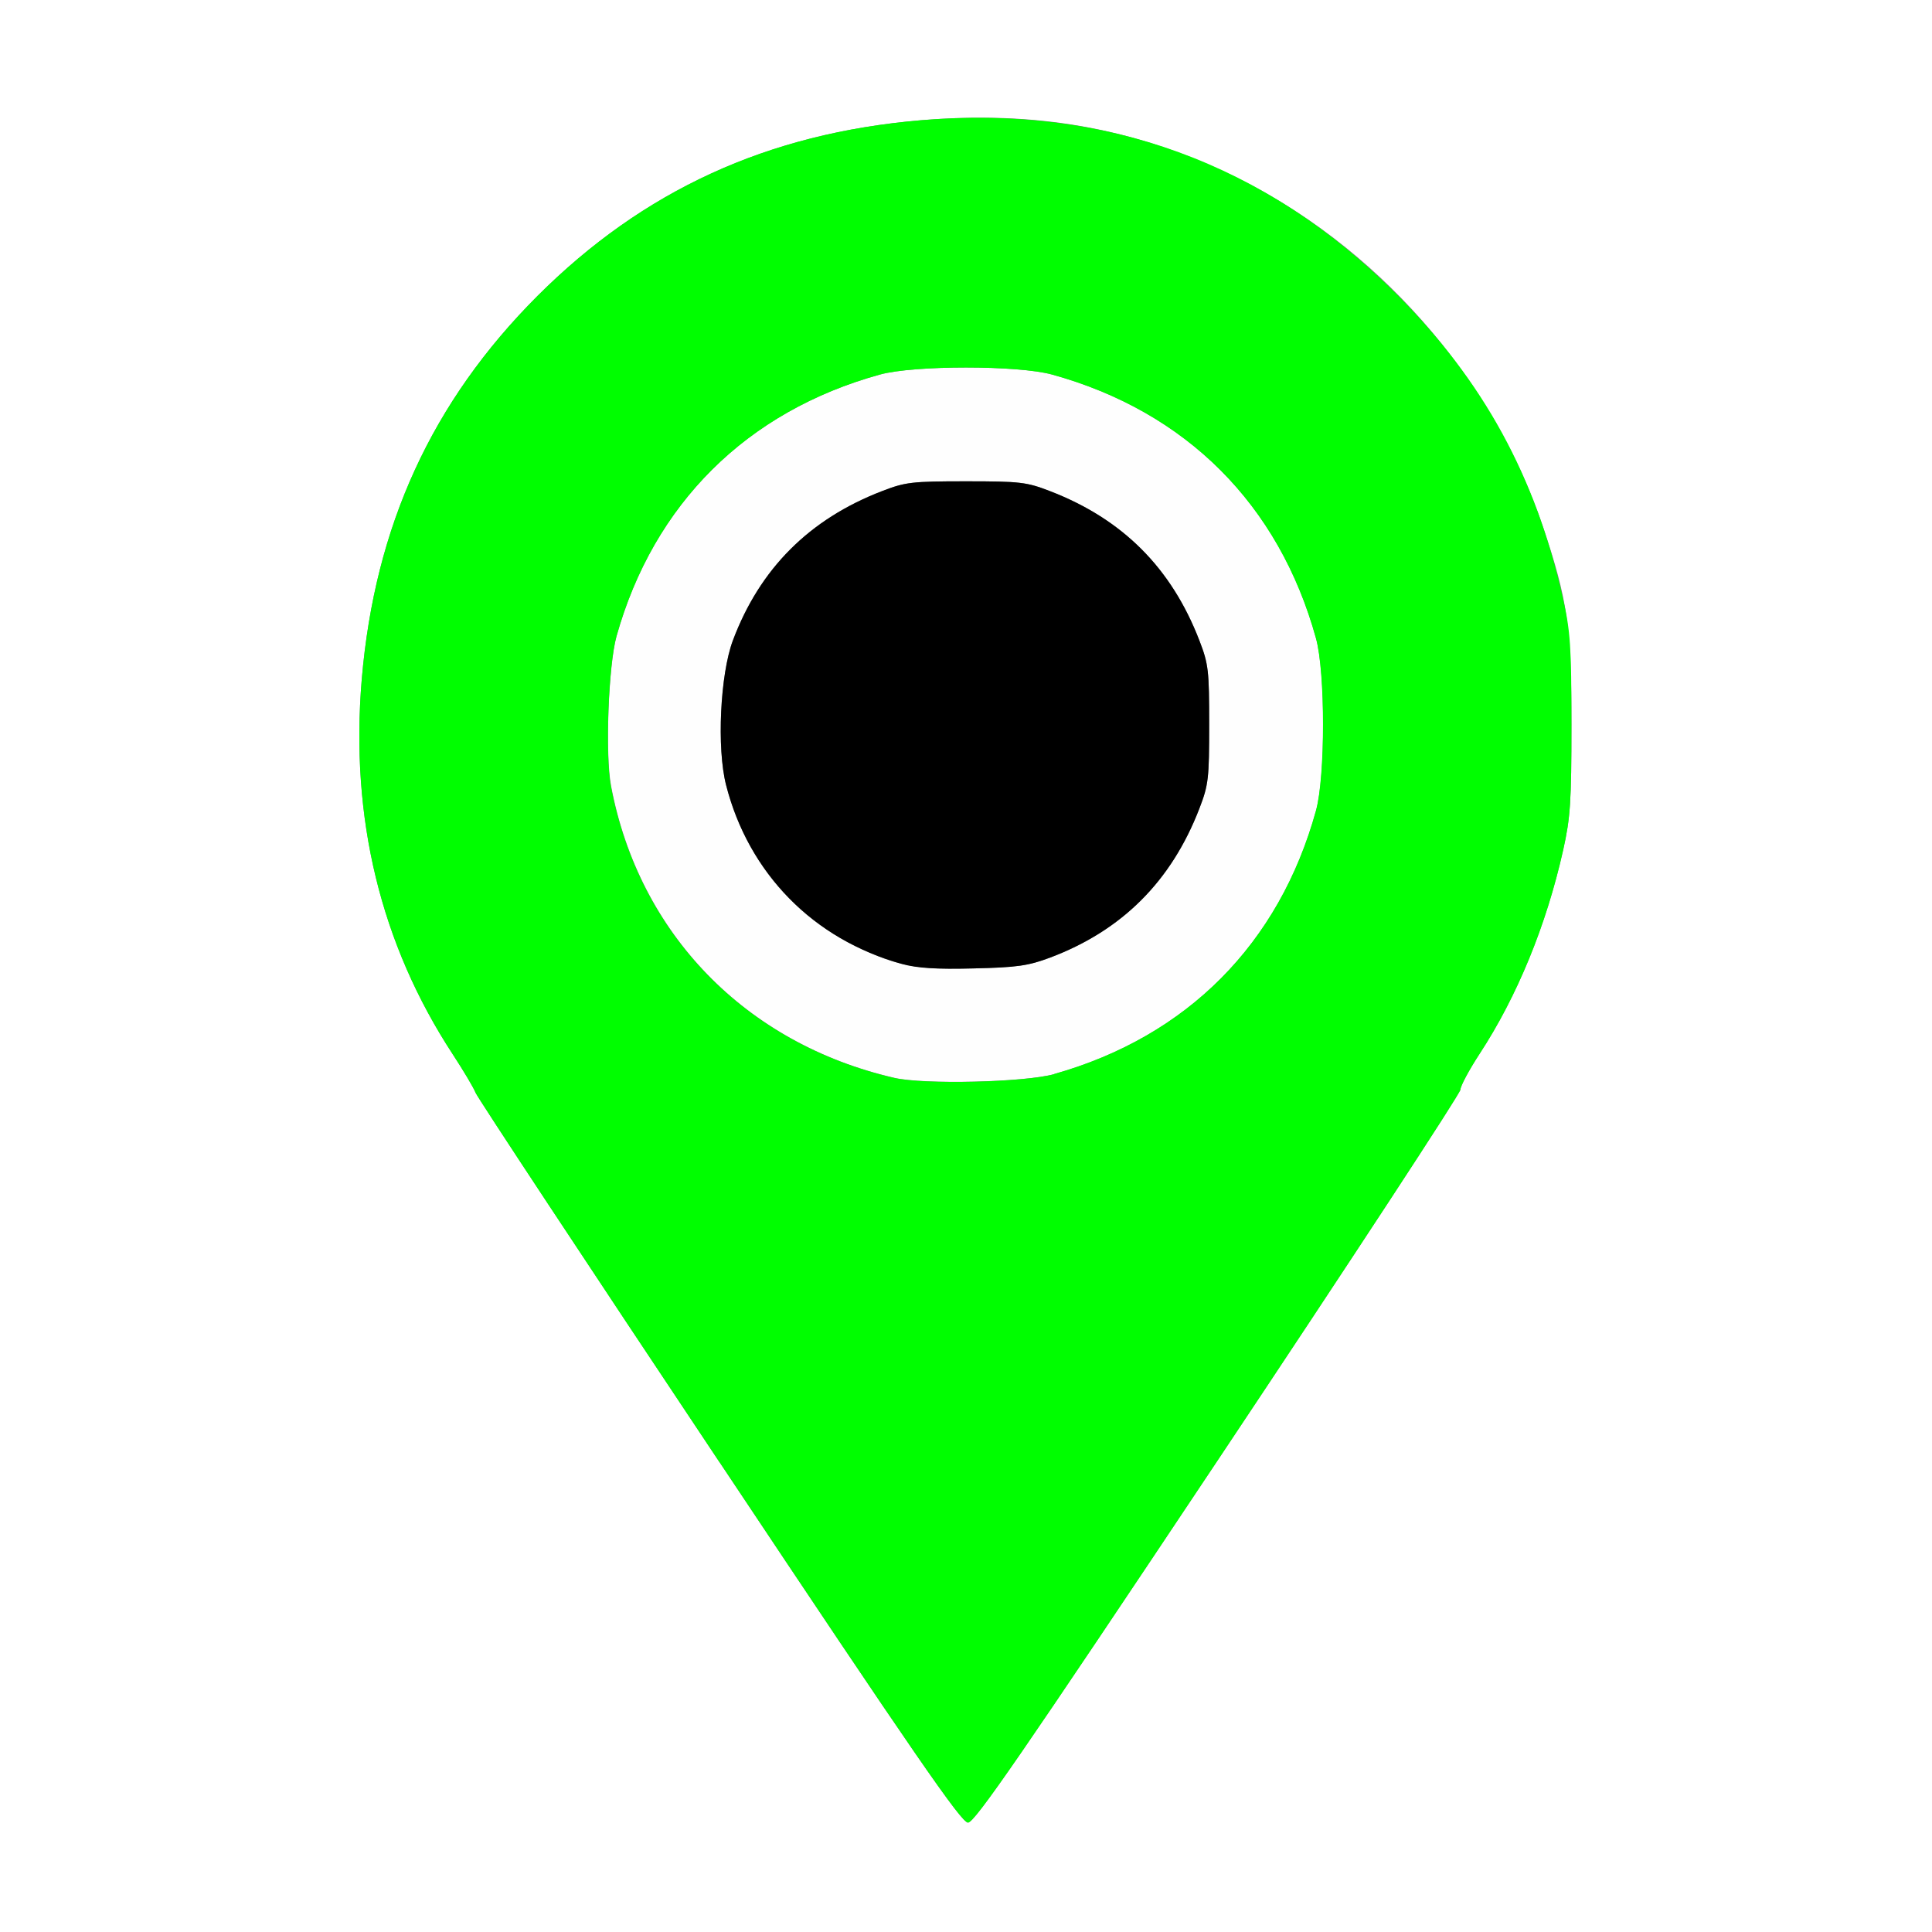 <?xml version="1.0" encoding="UTF-8" standalone="no"?>
<!-- Created with Inkscape (http://www.inkscape.org/) -->

<svg
   xmlns:dc="http://purl.org/dc/elements/1.1/"
   xmlns:cc="http://creativecommons.org/ns#"
   xmlns:rdf="http://www.w3.org/1999/02/22-rdf-syntax-ns#"
   xmlns:svg="http://www.w3.org/2000/svg"
   xmlns="http://www.w3.org/2000/svg"
   xmlns:sodipodi="http://sodipodi.sourceforge.net/DTD/sodipodi-0.dtd"
   xmlns:inkscape="http://www.inkscape.org/namespaces/inkscape"
   version="1.1"
   id="svg2"
   width="16"
   height="16"
   viewBox="0 0 16 16"
   sodipodi:docname="NODE_TRACKPOSITION.svg"
   inkscape:version="0.92.4 (5da689c313, 2019-01-14)">
  <rect x="0" y="0" width="16" height="16" fill="#808080" stroke="none"/>
  <defs
     id="defs6" />
  <sodipodi:namedview
     pagecolor="#ffffff"
     bordercolor="#666666"
     borderopacity="1"
     objecttolerance="10"
     gridtolerance="10"
     guidetolerance="10"
     inkscape:pageopacity="0"
     inkscape:pageshadow="2"
     inkscape:window-width="921"
     inkscape:window-height="710"
     id="namedview4"
     showgrid="false"
     inkscape:zoom="14.75"
     inkscape:cx="8"
     inkscape:cy="8"
     inkscape:window-x="0"
     inkscape:window-y="0"
     inkscape:window-maximized="0"
     inkscape:current-layer="svg2" />
  <g
     id="NODE_TRACKPOSITION">
    <path
       style="fill:#ffffff;stroke-width:0.031"
       d="M 0,8 V 0 h 8 8 v 8 8 H 8 0 Z m 10.089,4.086 c 1.103,-1.654 2.005,-3.032 2.005,-3.062 0,-0.029 0.072,-0.163 0.159,-0.297 C 12.564,8.251 12.805,7.665 12.945,7.039 13.005,6.773 13.014,6.642 13.014,6 c 0,-0.808 -0.032,-1.031 -0.233,-1.63 C 12.365,3.127 11.388,2.021 10.205,1.453 9.383,1.058 8.577,0.916 7.625,0.996 6.357,1.104 5.327,1.576 4.451,2.451 3.576,3.327 3.104,4.357 2.996,5.625 c -0.097,1.15 0.156,2.193 0.754,3.107 0.089,0.136 0.174,0.279 0.189,0.318 0.015,0.039 0.923,1.414 2.018,3.057 1.622,2.434 2.004,2.987 2.059,2.987 0.055,0 0.439,-0.557 2.073,-3.008 z"
       id="path825"
       inkscape:connector-curvature="0" />
    <path
       style="fill:#fefefe;stroke-width:0.031"
       d="M 7.406,8.926 C 6.174,8.641 5.292,7.732 5.061,6.51 5.011,6.251 5.039,5.51 5.106,5.269 5.413,4.173 6.184,3.406 7.287,3.102 c 0.281,-0.078 1.146,-0.078 1.427,0 1.109,0.307 1.879,1.076 2.185,2.185 0.078,0.281 0.078,1.146 0,1.427 -0.305,1.102 -1.068,1.87 -2.168,2.181 -0.241,0.068 -1.08,0.088 -1.325,0.031 z M 8.695,7.931 C 9.291,7.707 9.701,7.298 9.933,6.695 10.008,6.501 10.014,6.447 10.014,6 c 0,-0.447 -0.006,-0.501 -0.081,-0.695 C 9.701,4.703 9.297,4.299 8.695,4.067 8.501,3.992 8.447,3.986 8,3.986 c -0.447,0 -0.501,0.006 -0.695,0.081 C 6.702,4.299 6.292,4.71 6.069,5.305 5.964,5.587 5.935,6.195 6.013,6.501 6.167,7.105 6.561,7.589 7.109,7.847 7.44,8.003 7.599,8.032 8.062,8.02 8.422,8.012 8.516,7.998 8.695,7.931 Z"
       id="path823"
       inkscape:connector-curvature="0" />
    <path
       style="fill:#00fe00;stroke-width:0.031"
       d="M 5.957,12.107 C 4.861,10.464 3.953,9.088 3.938,9.049 3.924,9.011 3.839,8.868 3.75,8.732 3.152,7.818 2.899,6.775 2.996,5.625 3.104,4.357 3.576,3.327 4.451,2.451 5.327,1.576 6.357,1.104 7.625,0.996 9.155,0.867 10.48,1.351 11.565,2.435 12.288,3.159 12.717,3.944 12.945,4.961 13.005,5.227 13.014,5.358 13.014,6 c 0,0.642 -0.009,0.773 -0.068,1.039 -0.14,0.625 -0.381,1.212 -0.692,1.688 -0.088,0.134 -0.159,0.267 -0.159,0.297 0,0.029 -0.902,1.407 -2.005,3.062 -1.634,2.451 -2.018,3.008 -2.073,3.008 -0.055,0 -0.437,-0.553 -2.059,-2.987 z M 8.731,8.894 C 9.83,8.584 10.594,7.816 10.898,6.713 c 0.078,-0.281 0.078,-1.146 0,-1.427 C 10.592,4.178 9.822,3.408 8.713,3.102 c -0.281,-0.078 -1.146,-0.078 -1.427,0 -1.102,0.305 -1.873,1.071 -2.181,2.168 -0.067,0.241 -0.095,0.982 -0.046,1.241 0.231,1.222 1.114,2.131 2.346,2.416 0.245,0.057 1.083,0.037 1.325,-0.031 z"
       id="path821"
       inkscape:connector-curvature="0" />
    <path
       style="fill:#000000;stroke-width:0.031"
       d="M 7.469,7.983 C 6.738,7.781 6.199,7.232 6.013,6.501 5.935,6.195 5.964,5.587 6.069,5.305 6.292,4.71 6.702,4.299 7.305,4.067 7.499,3.992 7.553,3.986 8,3.986 c 0.447,0 0.501,0.006 0.695,0.081 C 9.297,4.299 9.701,4.703 9.933,5.305 10.008,5.499 10.014,5.553 10.014,6 c 0,0.447 -0.006,0.501 -0.081,0.695 C 9.701,7.298 9.291,7.707 8.695,7.931 8.516,7.998 8.422,8.012 8.062,8.02 7.754,8.028 7.594,8.018 7.469,7.983 Z"
       id="path819"
       inkscape:connector-curvature="0" />
  </g>
</svg>
